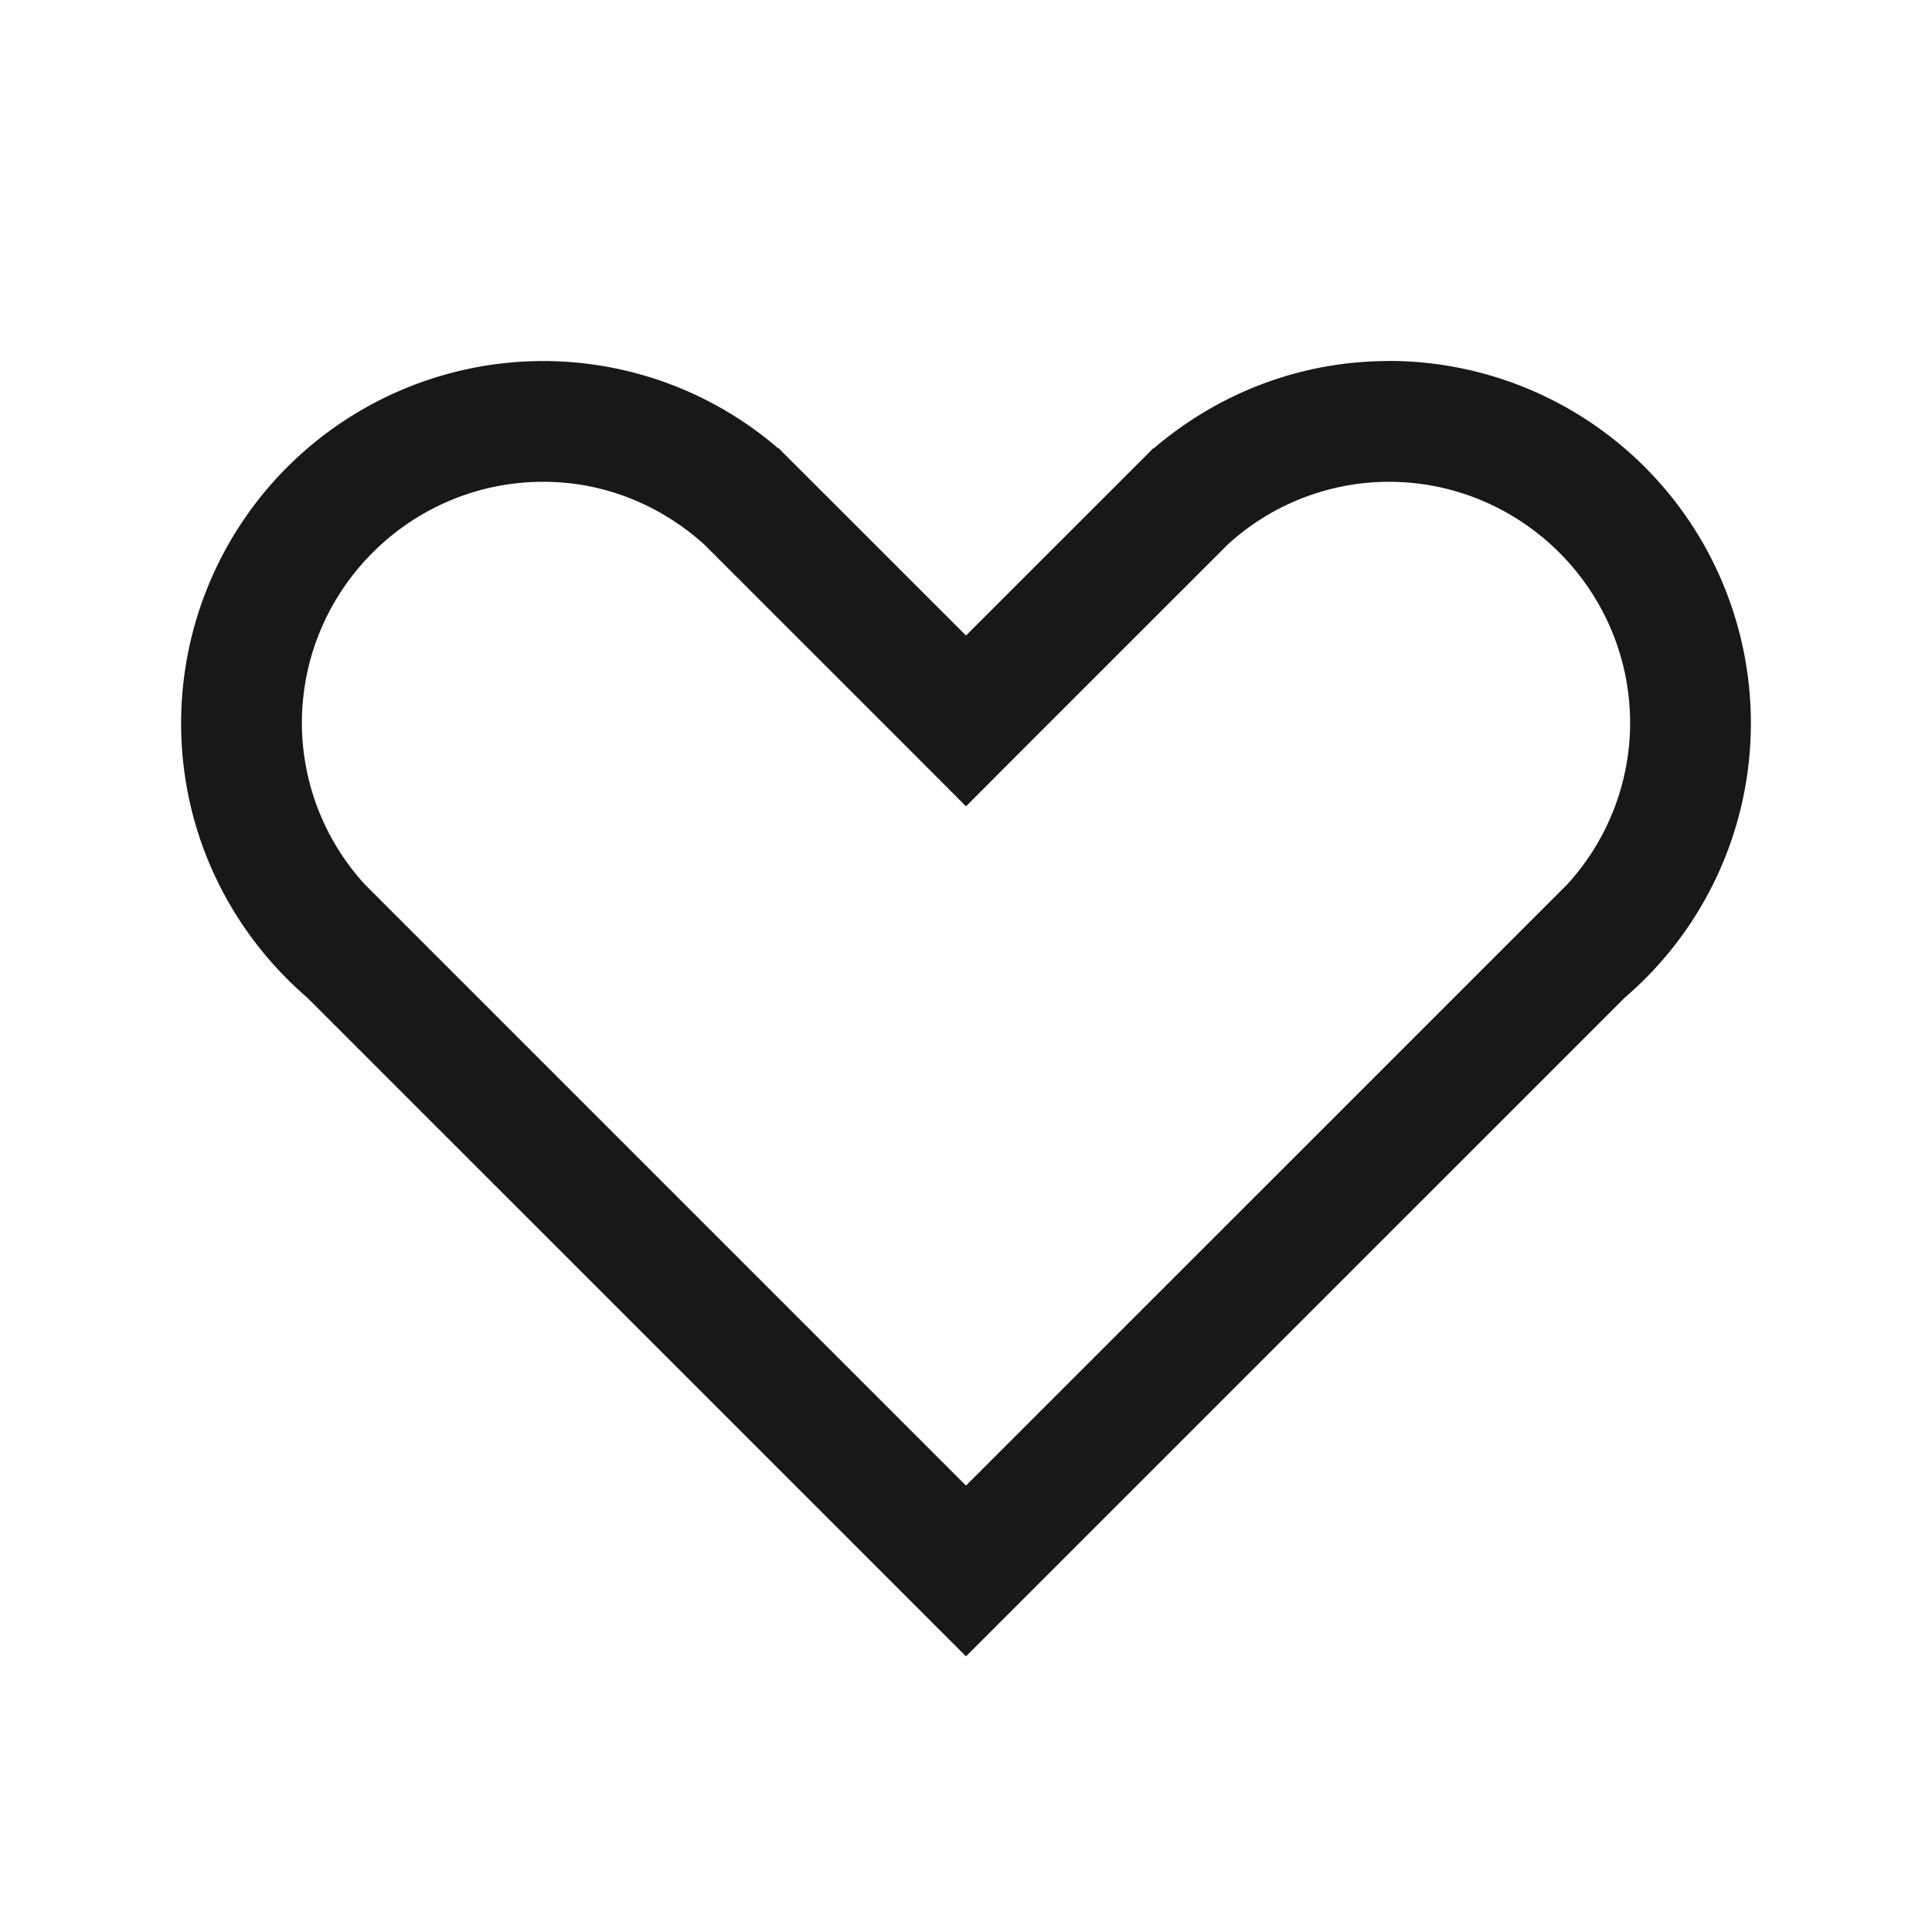<?xml version="1.0" standalone="no"?><!DOCTYPE svg PUBLIC "-//W3C//DTD SVG 1.1//EN" "http://www.w3.org/Graphics/SVG/1.1/DTD/svg11.dtd"><svg t="1578242379359" class="icon" viewBox="0 0 1024 1024" version="1.1" xmlns="http://www.w3.org/2000/svg" p-id="2012" xmlns:xlink="http://www.w3.org/1999/xlink" width="200" height="200"><defs><style type="text/css"></style></defs><path d="M512 787.392l-212.64-212.64-96.832-96.832-9.12-9.12A127.04 127.04 0 0 1 160 383.36c0-70.624 57.408-128 128-128 32.8 0 62.432 12.704 85.12 33.088l9.76 9.76 96.544 96.512L512 427.36l32.576-32.64 96.544-96.512 9.76-9.76A126.912 126.912 0 0 1 736 255.36c70.592 0 128 57.408 128 128a127.04 127.04 0 0 1-33.408 85.472l-9.12 9.12-96.832 96.832L512 787.392zM736 191.36c-47.584 0-90.944 17.6-124.48 46.272l-0.16-0.16-2.144 2.176-19.232 19.232L512 336.832 434.016 258.88l-19.232-19.2-2.144-2.208-0.16 0.16A190.944 190.944 0 0 0 288 191.36a192 192 0 0 0-192 192c0 58.176 25.984 110.176 66.848 145.408L512 877.888l349.152-349.12A191.488 191.488 0 0 0 928 383.296a192 192 0 0 0-192-192z" fill="#181818" p-id="2013"></path></svg>